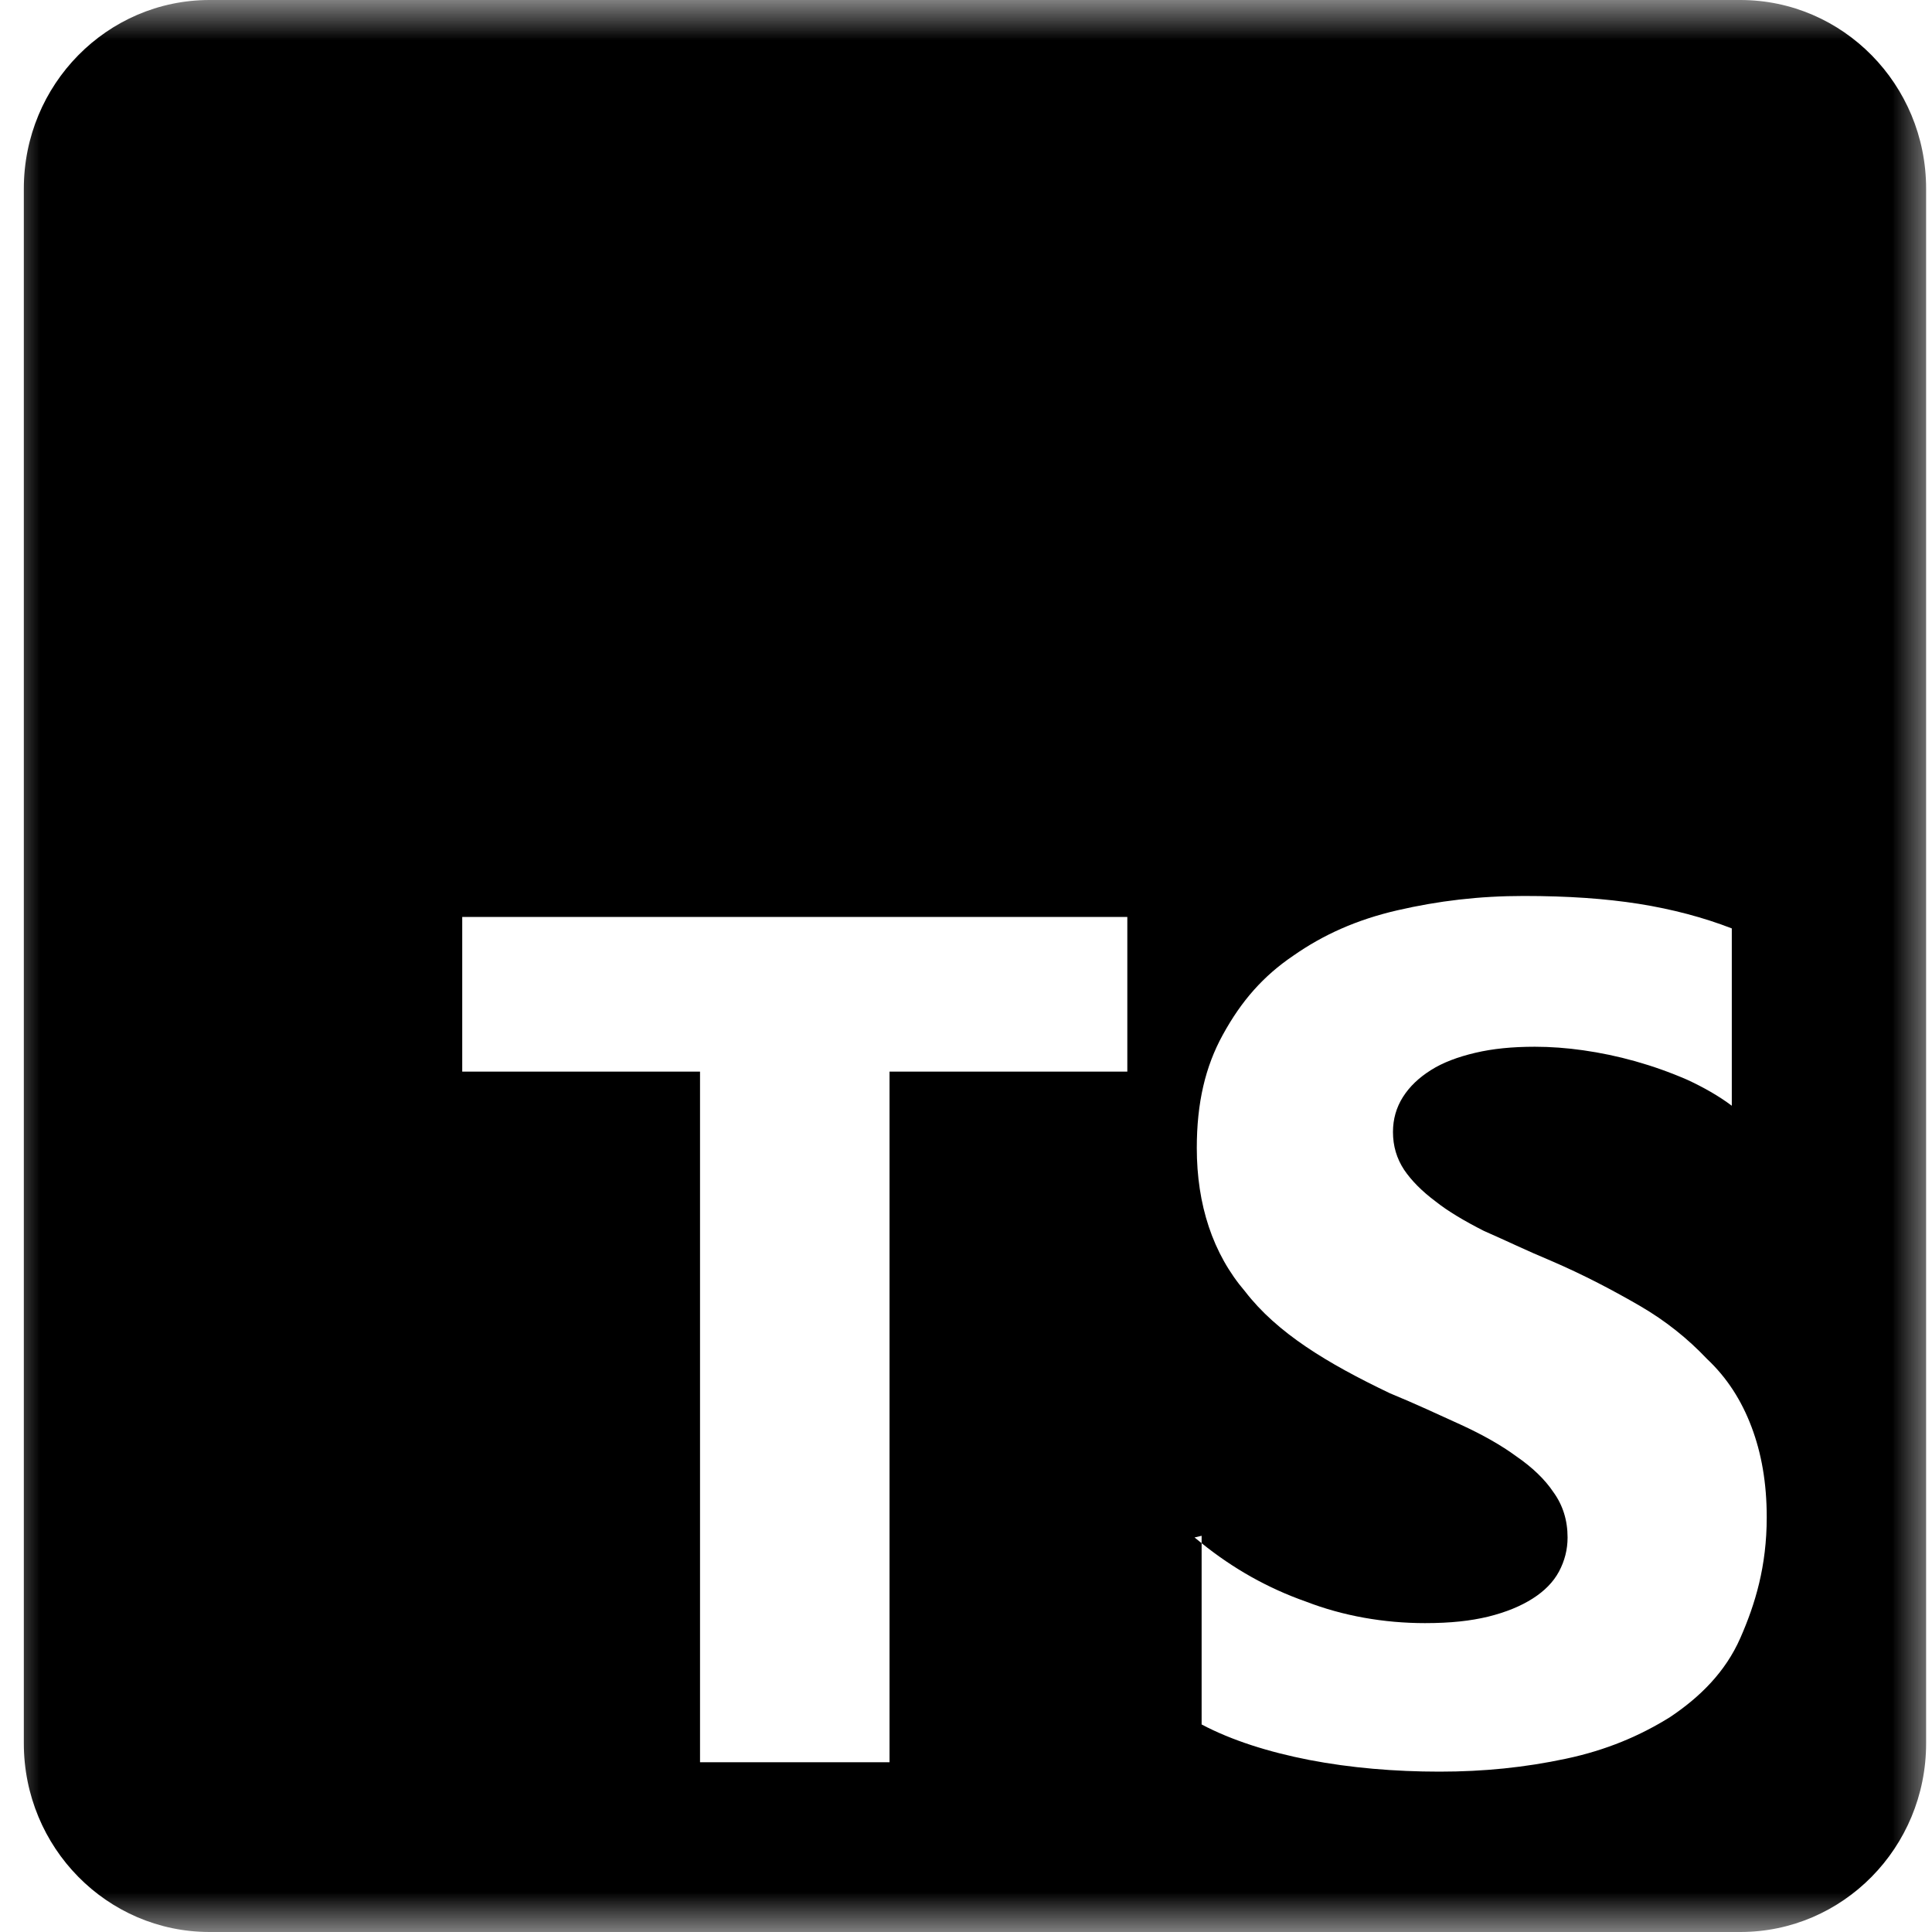 <svg width="24" height="24" viewBox="0 0 24 24" fill="none" xmlns="http://www.w3.org/2000/svg">
<g clip-path="url(#clip0_109_2)">
<mask id="mask0_109_2" style="mask-type:luminance" maskUnits="userSpaceOnUse" x="0" y="0" width="24" height="24">
<path d="M24 0H0V24H24V0Z" fill="white"/>
</mask>
<g mask="url(#mask0_109_2)">
<path d="M21.619 0H2.604C1.329 0 0.296 1.05 0.296 2.344V21.656C0.296 22.951 1.329 24 2.604 24H21.619C22.893 24 23.927 22.951 23.927 21.656V2.344C23.927 1.05 22.893 0 21.619 0ZM14.004 13.312H11.05V21.891H8.696V13.312H5.742V11.391H14.004V13.312ZM21.619 20.348C21.434 20.77 21.116 21.084 20.742 21.333C20.373 21.562 19.957 21.741 19.45 21.848C18.942 21.956 18.434 22.008 17.881 22.008C17.327 22.008 16.773 21.961 16.265 21.863C15.757 21.764 15.3 21.619 14.927 21.422V19.17C14.898 19.146 14.868 19.123 14.839 19.099L14.927 19.078V19.17C15.319 19.486 15.751 19.73 16.224 19.896C16.685 20.074 17.193 20.163 17.701 20.163C18.024 20.163 18.268 20.135 18.485 20.083C18.711 20.027 18.891 19.952 19.039 19.858C19.187 19.764 19.297 19.652 19.367 19.521C19.437 19.389 19.473 19.249 19.473 19.099C19.473 18.883 19.413 18.696 19.297 18.536C19.191 18.377 19.034 18.227 18.836 18.091C18.651 17.955 18.421 17.824 18.144 17.697C17.867 17.571 17.585 17.439 17.267 17.308C16.482 16.933 15.864 16.558 15.467 16.043C15.065 15.574 14.867 14.964 14.867 14.261C14.867 13.699 14.973 13.249 15.19 12.855C15.421 12.433 15.693 12.124 16.067 11.871C16.436 11.613 16.851 11.425 17.359 11.308C17.867 11.191 18.374 11.13 18.928 11.13C19.482 11.13 19.944 11.163 20.359 11.228C20.774 11.294 21.162 11.397 21.513 11.533V13.736C21.351 13.614 21.162 13.507 20.959 13.413C20.742 13.319 20.53 13.244 20.313 13.183C20.096 13.122 19.879 13.077 19.667 13.047C19.464 13.018 19.261 13.003 19.067 13.003C18.785 13.003 18.545 13.027 18.328 13.078C18.107 13.13 17.922 13.2 17.774 13.294C17.627 13.387 17.512 13.495 17.428 13.627C17.345 13.758 17.304 13.903 17.304 14.062C17.304 14.236 17.35 14.391 17.442 14.531C17.534 14.667 17.664 14.798 17.834 14.925C17.987 15.047 18.194 15.169 18.434 15.291C18.711 15.412 18.96 15.534 19.265 15.661C19.68 15.839 20.05 16.036 20.373 16.223C20.696 16.411 20.968 16.631 21.204 16.88C21.453 17.114 21.633 17.395 21.757 17.723C21.882 18.052 21.947 18.422 21.947 18.848C21.947 19.458 21.804 19.927 21.619 20.348Z" fill="black"/>
</g>
</g>
<defs>
<clipPath id="clip0_109_2">
<rect width="24" height="24" fill="white"/>
</clipPath>
</defs>
</svg>
